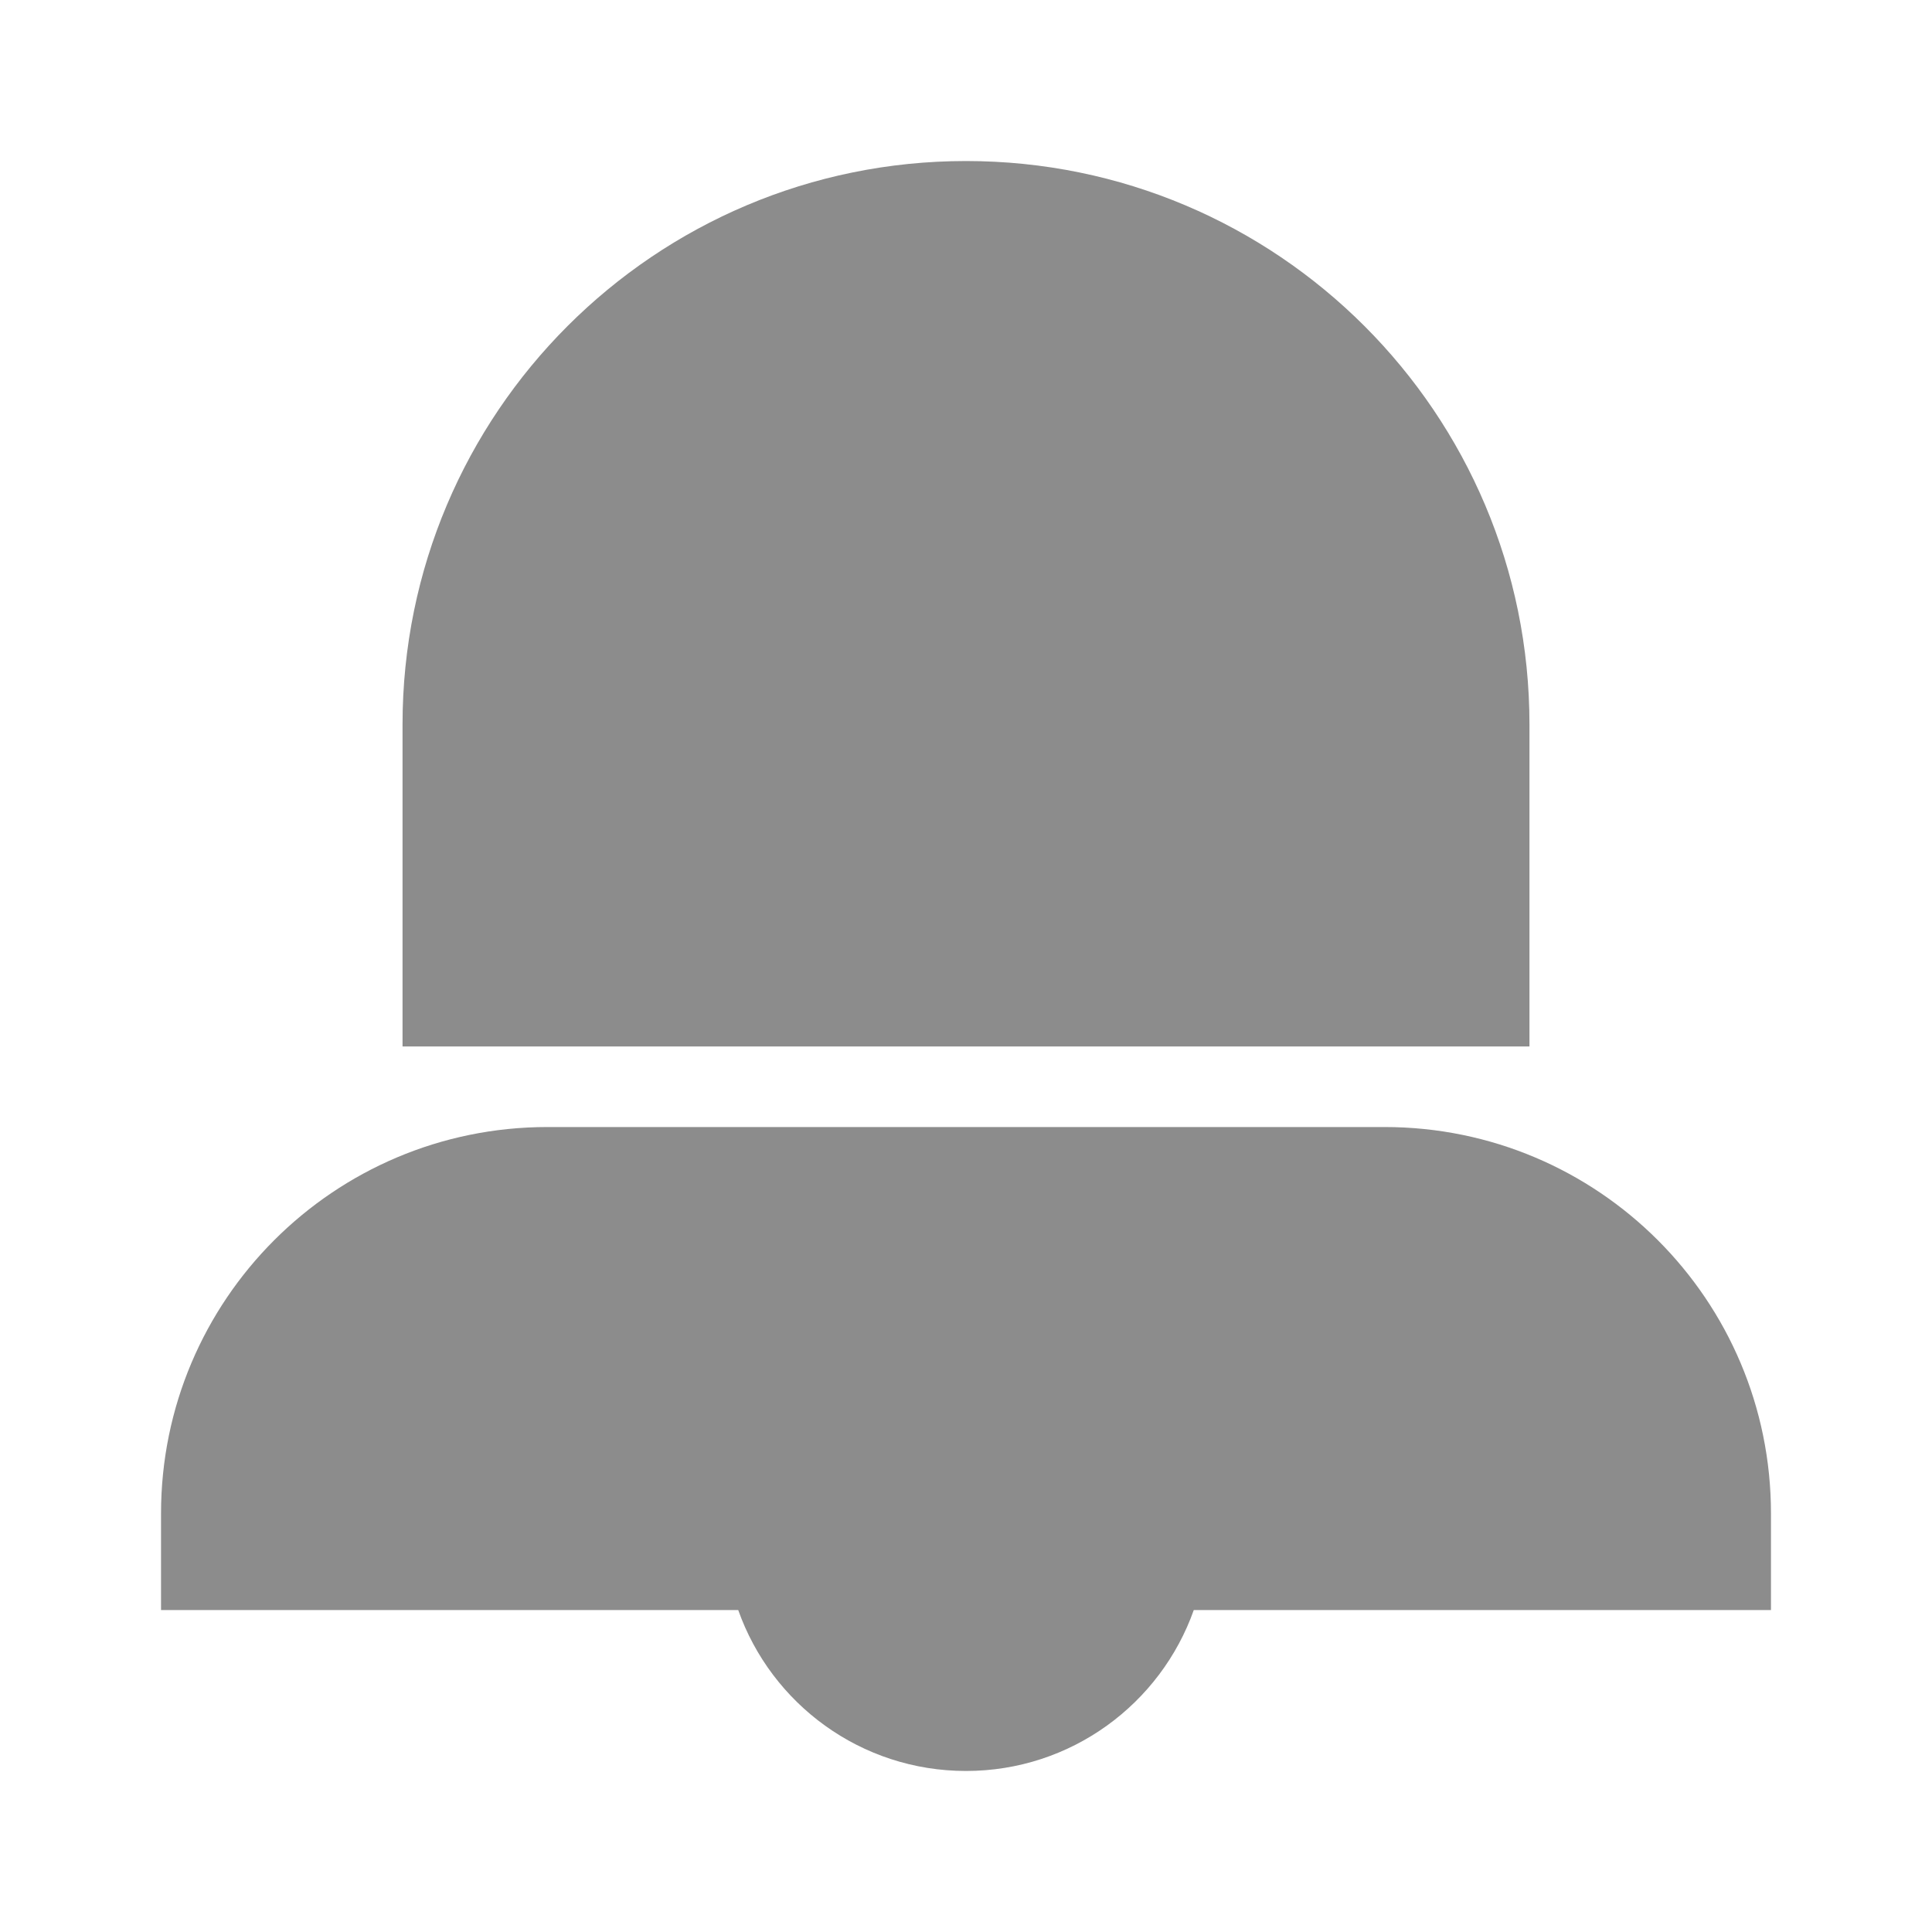 <svg width="20" height="20" viewBox="0 0 20 20" fill="none" xmlns="http://www.w3.org/2000/svg">
<path fill-rule="evenodd" clip-rule="evenodd" d="M4.167 7.5C4.167 4.278 6.778 1.667 10 1.667C13.222 1.667 15.833 4.278 15.833 7.5V10.833H4.167V7.5ZM1.667 15.667C1.667 13.457 3.458 11.667 5.667 11.667H14.333C16.543 11.667 18.333 13.457 18.333 15.667V16.667H12.358C12.014 17.638 11.088 18.333 10 18.333C8.911 18.333 7.985 17.638 7.642 16.667H1.667V15.667Z" fill="#8C8C8C"/>
</svg>
